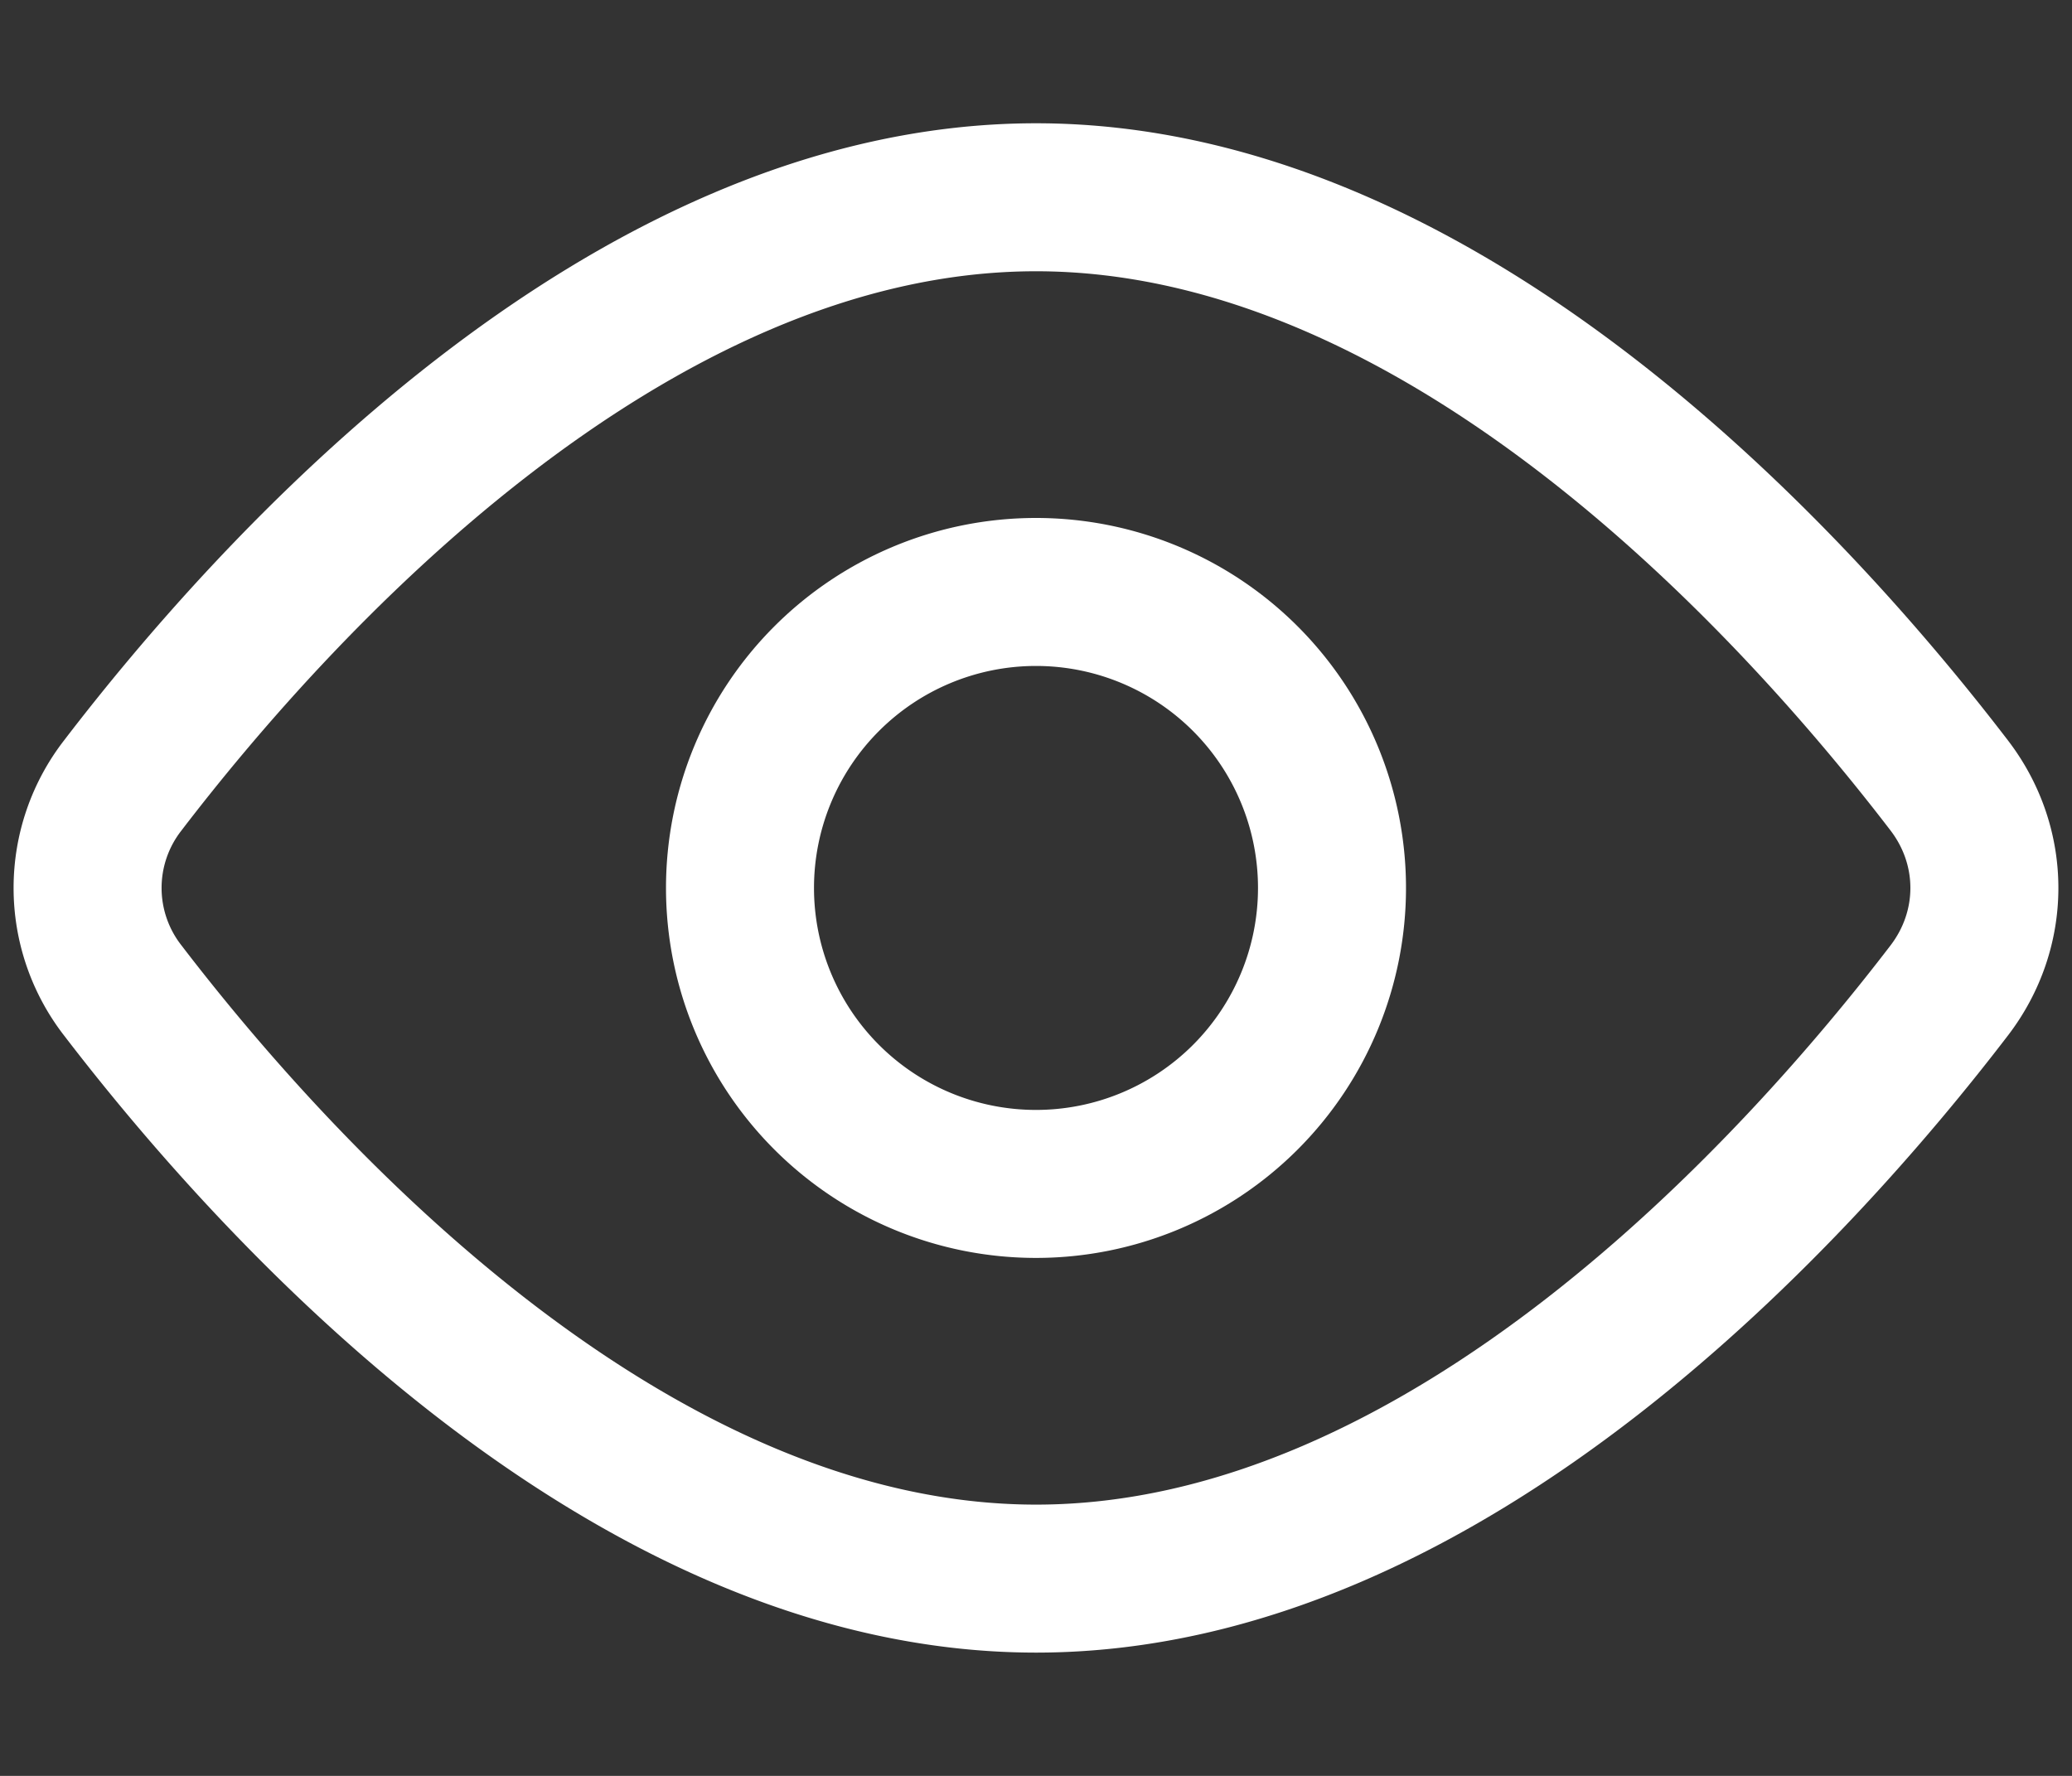 <svg width="14" height="12" fill="none" xmlns="http://www.w3.org/2000/svg"><rect width="100%" height="100%" fill="#333333" stroke="none"/><path d="M13.171 5.308c.316.413.316.971 0 1.384-.995 1.3-3.383 3.975-6.17 3.975-2.789 0-5.177-2.676-6.172-3.975a1.128 1.128 0 010-1.384C1.824 4.008 4.212 1.333 7 1.333c2.788 0 5.176 2.676 6.171 3.975v0z" stroke="#fff" stroke-linecap="round" stroke-linejoin="round"/><path d="M7 8a2 2 0 100-4 2 2 0 000 4z" stroke="#fff" stroke-linecap="round" stroke-linejoin="round"/></svg>